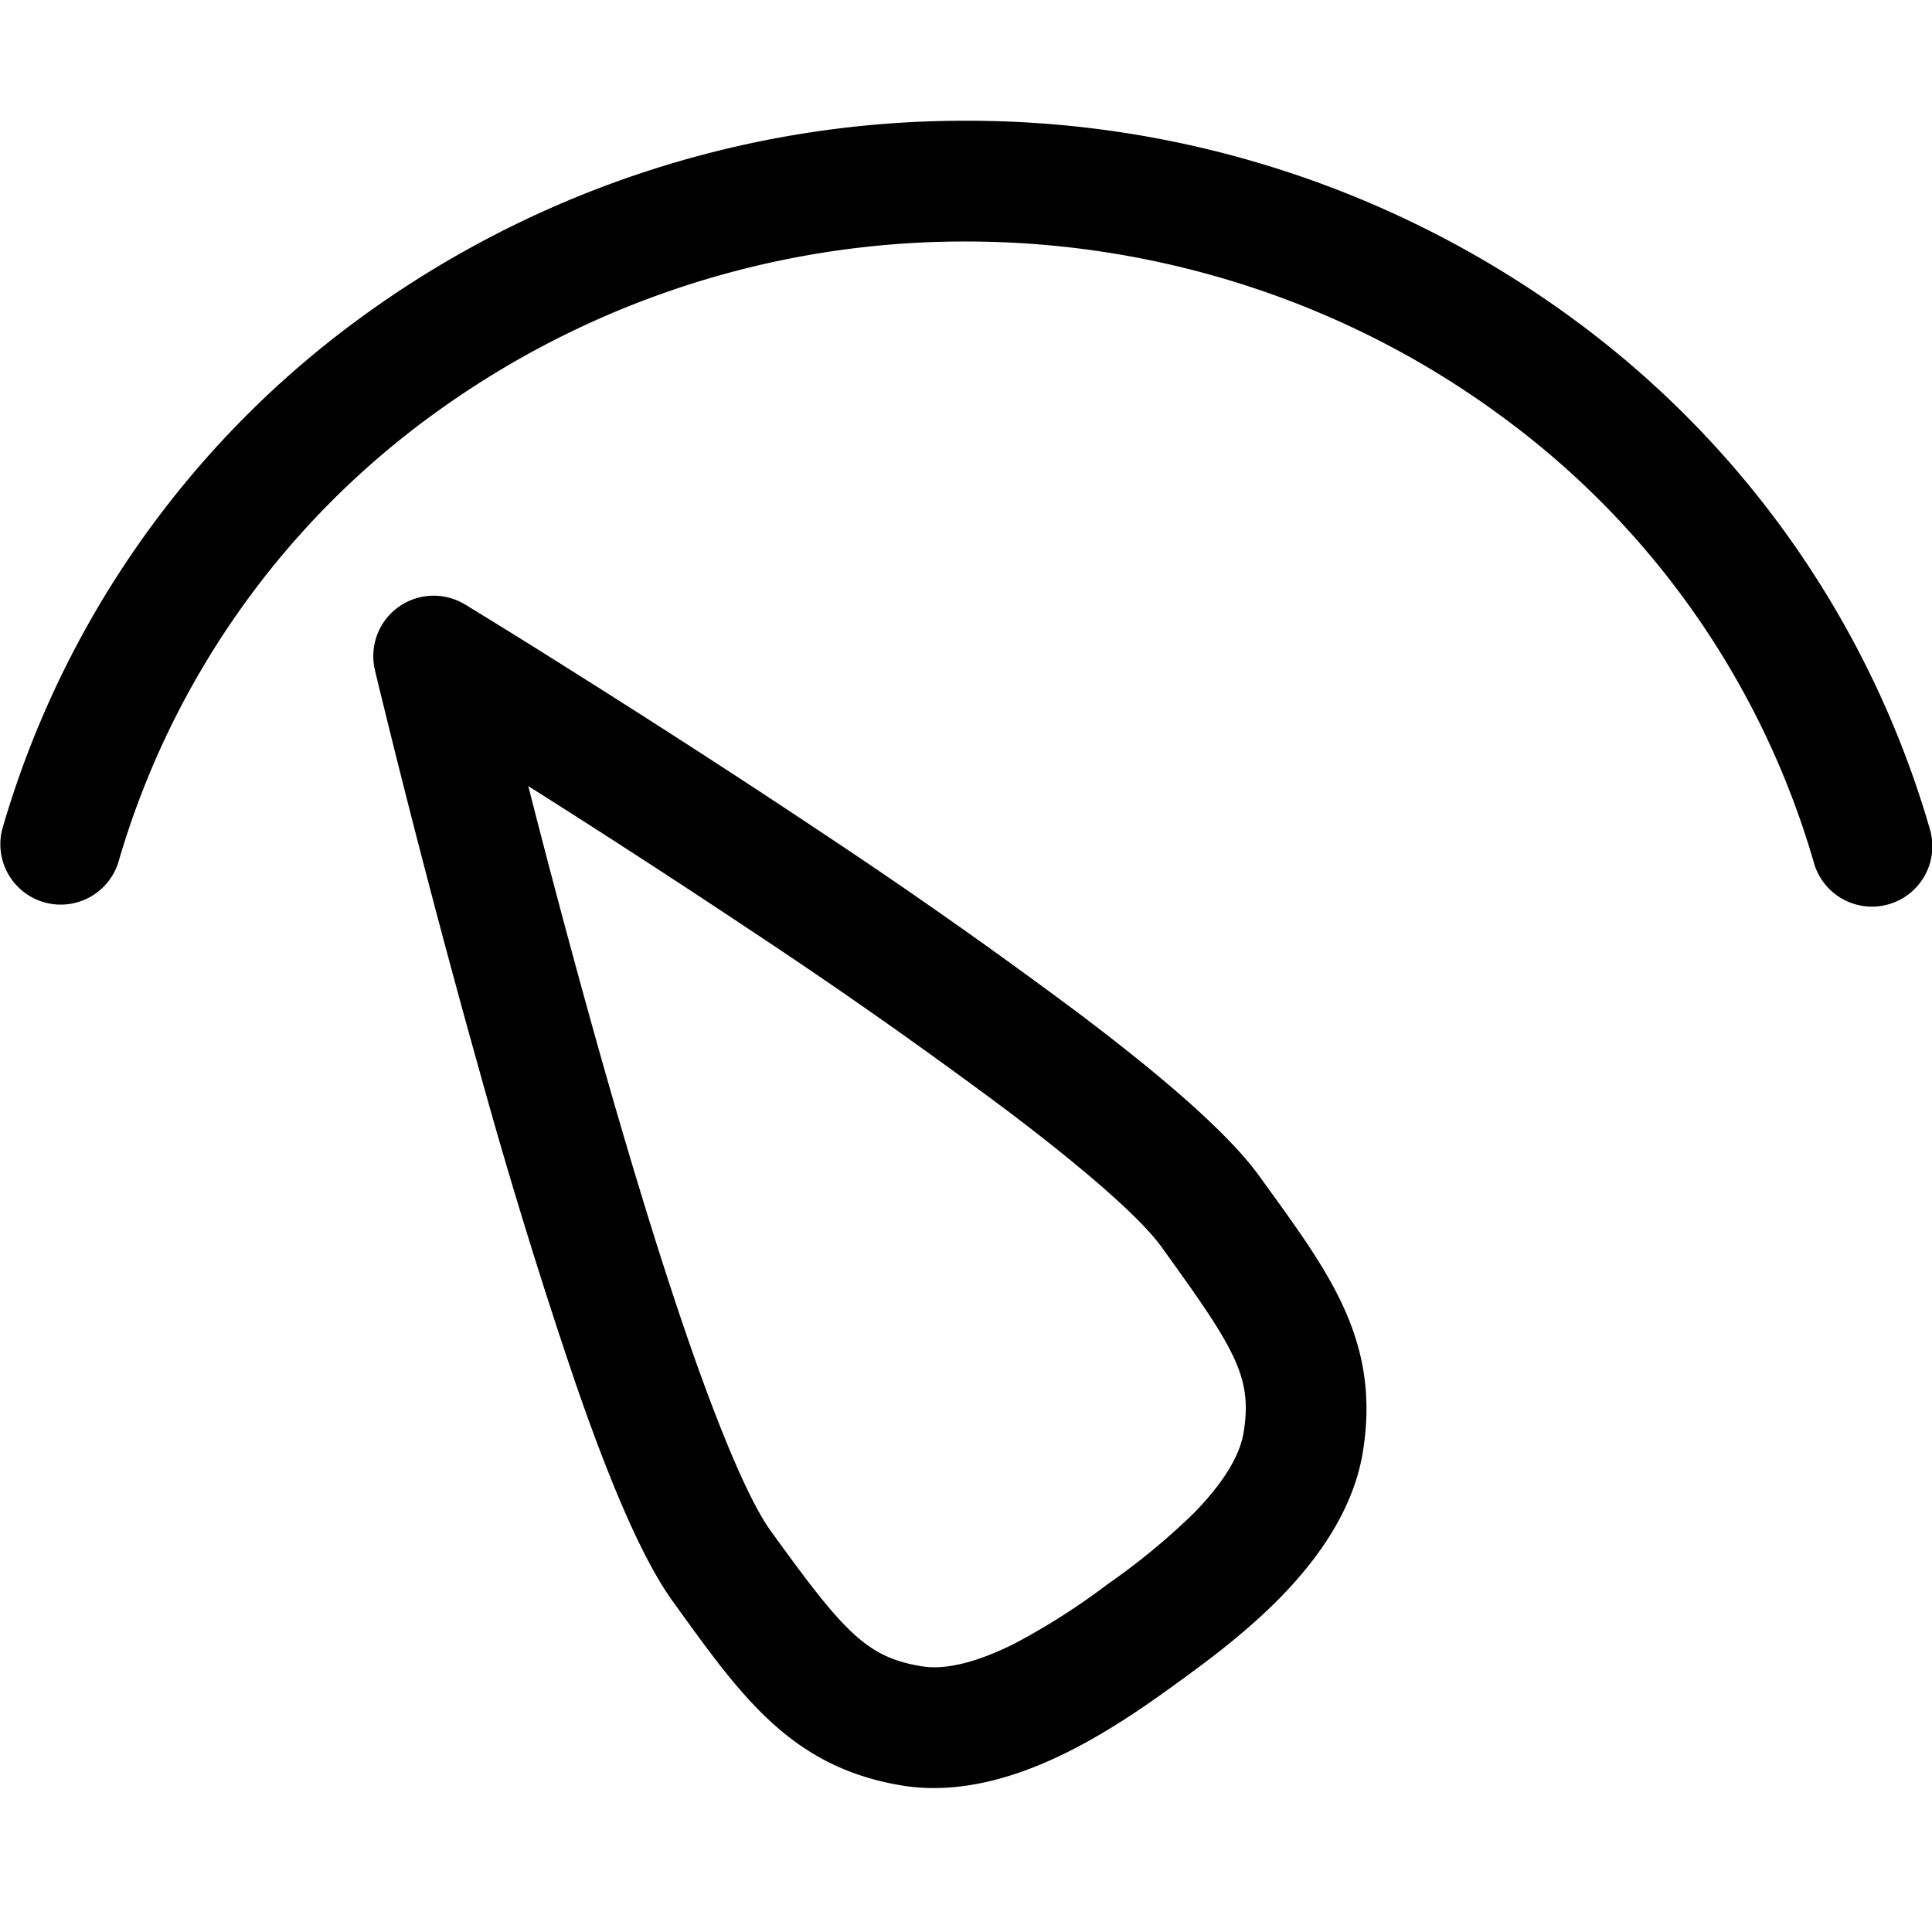 <?xml version="1.0" encoding="UTF-8" standalone="no"?>
<svg
   width="16"
   height="16"
   fill="none"
   viewBox="0 0 16 16"
   version="1.1"
   id="svg1"
   xmlns="http://www.w3.org/2000/svg"
   xmlns:svg="http://www.w3.org/2000/svg">
  <defs
     id="defs1" />
  <path
     fill="currentColor"
     fill-rule="evenodd"
     d="M3.583 3.435A7.477 7.477 0 0 1 8 2c1.598 0 3.15.505 4.418 1.435a6.988 6.988 0 0 1 2.602 3.703.5.5 0 1 0 .961-.276 7.987 7.987 0 0 0-2.971-4.234A8.477 8.477 0 0 0 8 1a8.477 8.477 0 0 0-5.009 1.628A7.988 7.988 0 0 0 .02 6.862a.5.5 0 0 0 .961.276 6.988 6.988 0 0 1 2.602-3.703Zm.008 1.998.26-.427a.5.5 0 0 0-.746.543l.486-.116Zm0 0 .26-.427h.002l.003.002.012.008.047.029a63.409 63.409 0 0 1 .823.512c.537.338 1.262.801 2.015 1.303a46.303 46.303 0 0 1 2.194 1.542c.636.481 1.209.962 1.48 1.335l.072.1c.525.725.933 1.287.788 2.185-.082.504-.399.917-.69 1.214-.296.3-.626.54-.827.686l-.007.005-.008.006c-.2.145-.532.386-.91.575-.37.185-.864.36-1.368.28-.912-.148-1.324-.72-1.872-1.48l-.033-.046c-.27-.373-.55-1.066-.81-1.82a46.742 46.742 0 0 1-.788-2.562 95.885 95.885 0 0 1-.852-3.259l-.013-.054-.003-.014V5.55l-.001-.001.486-.116ZM4.936 8.61a93.558 93.558 0 0 1-.561-2.1c.51.322 1.156.738 1.824 1.183a45.332 45.332 0 0 1 2.144 1.506c.653.494 1.104.89 1.274 1.125.612.847.757 1.077.682 1.539-.031.196-.174.426-.415.671a5.59 5.59 0 0 1-.709.584 5.615 5.615 0 0 1-.776.495c-.31.155-.57.218-.762.187-.462-.074-.649-.284-1.255-1.123-.17-.235-.407-.788-.676-1.562-.26-.75-.528-1.643-.77-2.505Z"
     clip-rule="evenodd"
     id="path1" />
</svg>
